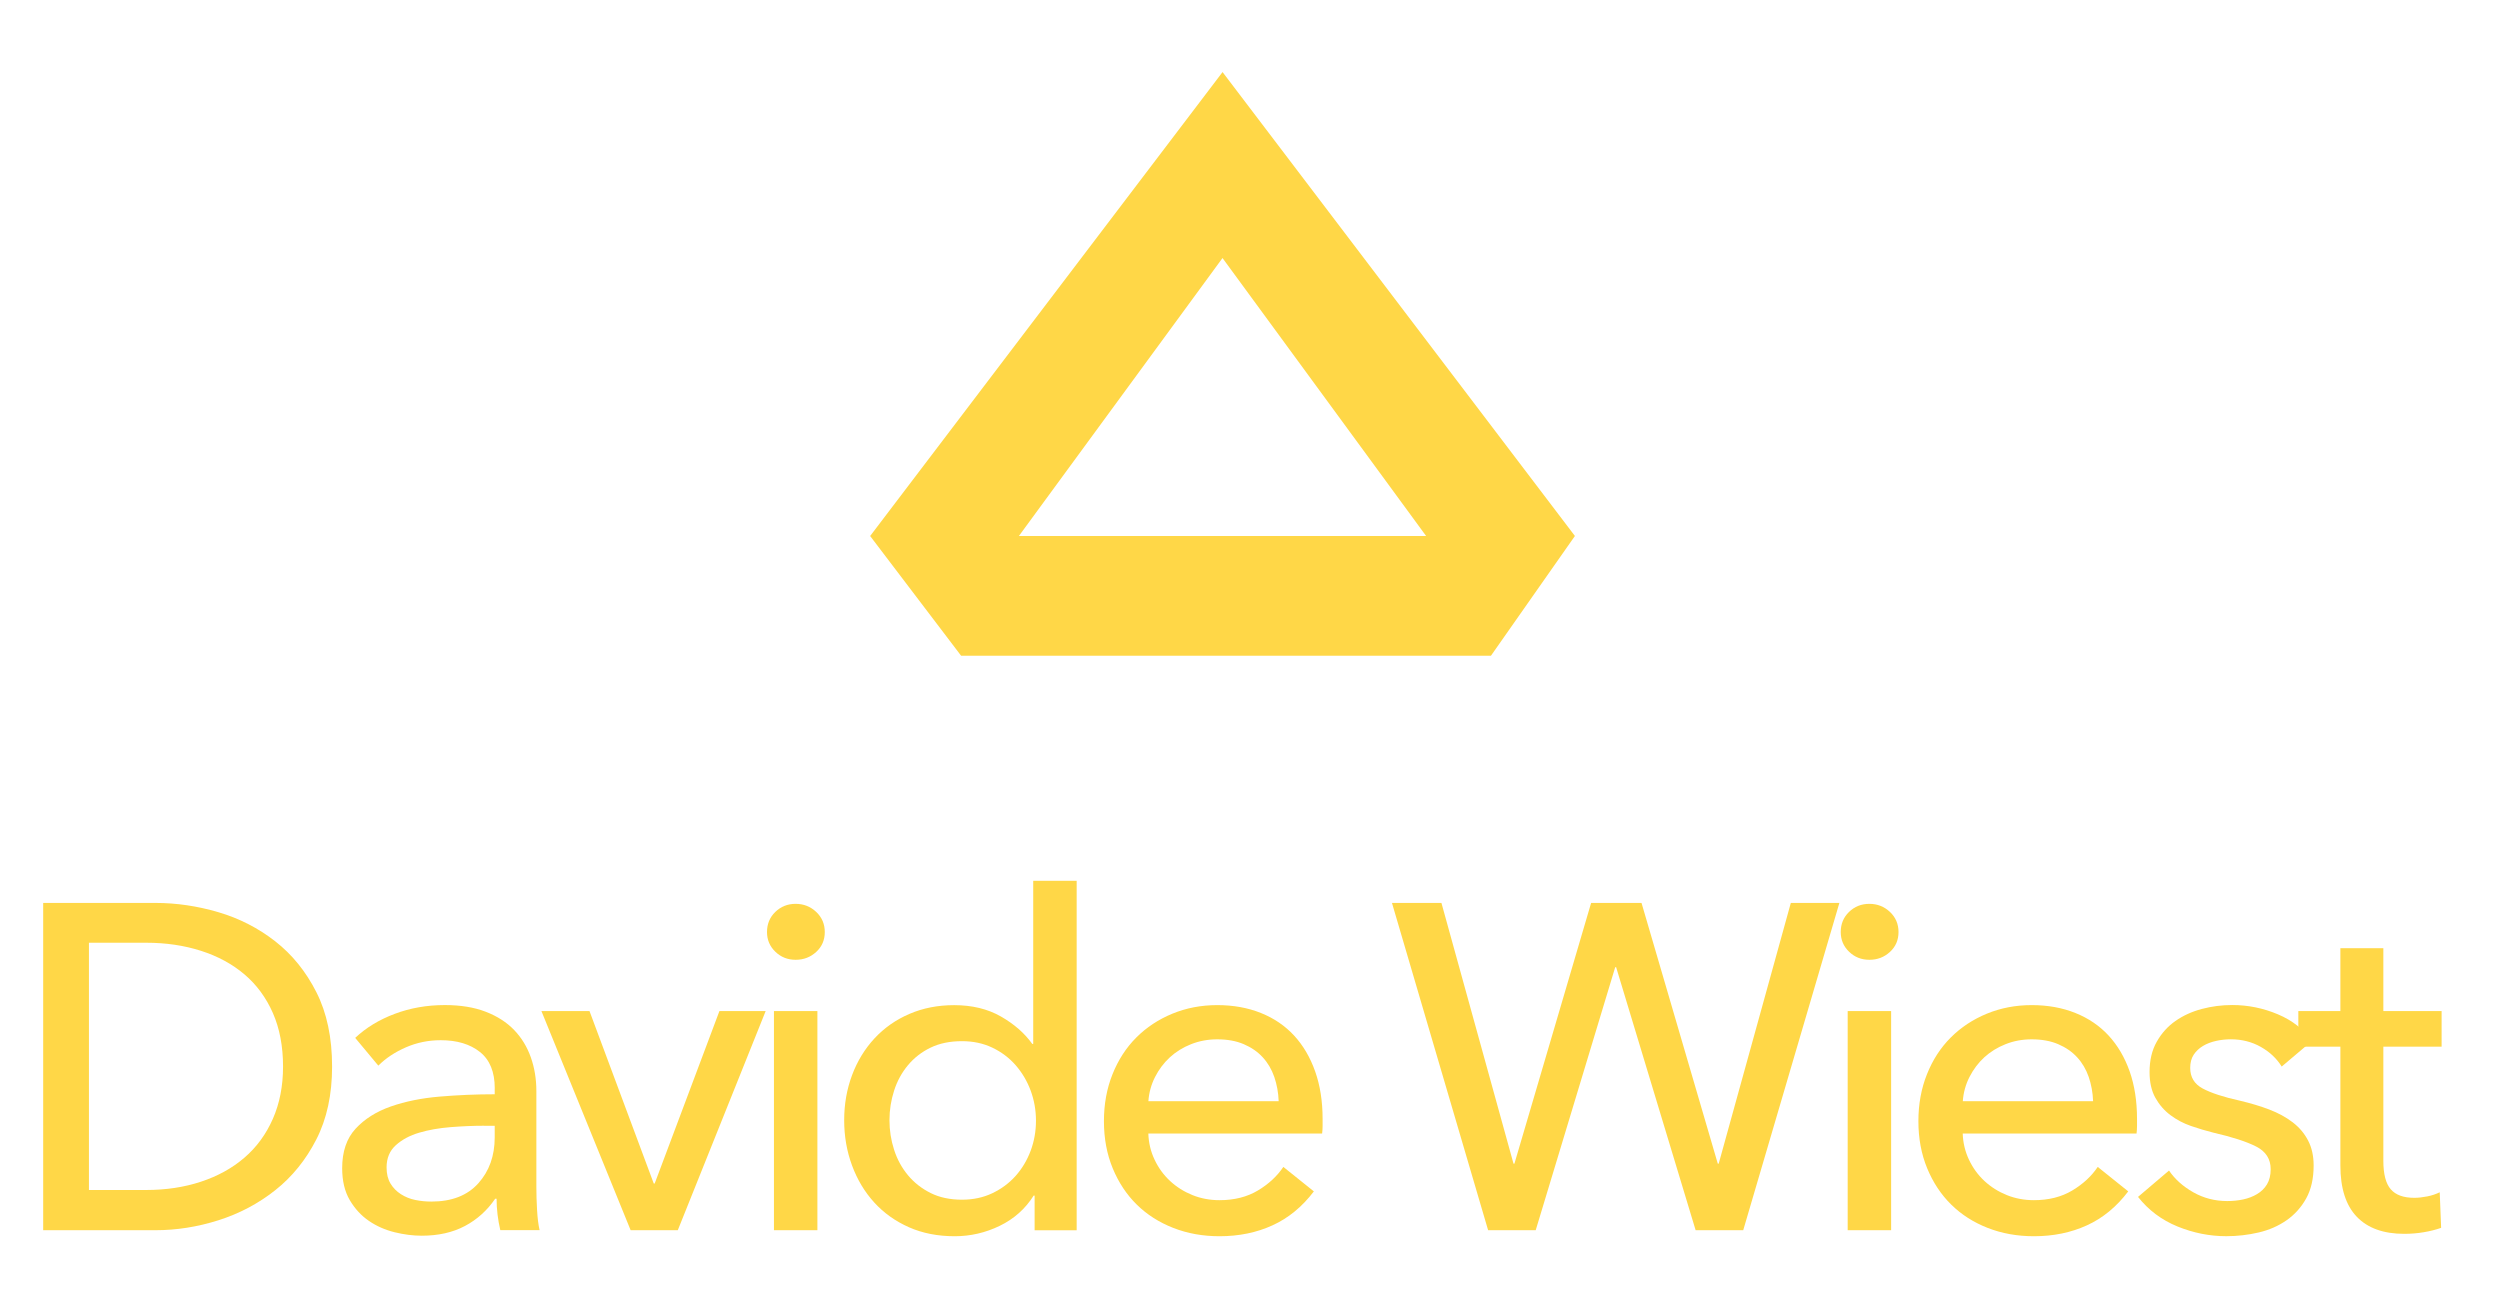 <?xml version="1.0" encoding="utf-8"?>
<!-- Generator: Adobe Adobe Illustrator 24.2.0, SVG Export Plug-In . SVG Version: 6.00 Build 0)  -->
<svg version="1.1" id="Ebene_1" xmlns="http://www.w3.org/2000/svg" xmlns:xlink="http://www.w3.org/1999/xlink" x="0px" y="0px"
	 width="572px" height="296px" viewBox="0 0 572 296" style="enable-background:new 0 0 572 296;" xml:space="preserve">
<style type="text/css">
	.st0{fill:#0F1E42;}
	.st1{fill:#4080FF;}
	.st2{fill:#0062FF;}
	.st3{fill:#FA6EA6;}
	.st4{fill:#21AEFF;}
	.st5{fill:url(#SVGID_1_);}
	.st6{fill:#0011FF;}
	.st7{fill:#000DBD;}
	.st8{fill:#2A7AFA;}
	.st9{fill:#8FBAFF;}
	.st10{fill:#619EFF;}
	.st11{fill:#0029CC;}
	.st12{fill:#006AFF;}
	.st13{fill:#0044FF;}
	.st14{fill:#0027C2;}
	.st15{fill:#1783FF;}
	.st16{fill:#85B4FF;}
	.st17{fill:#008DDE;}
	.st18{fill:#99DAFF;}
	.st19{fill:#57C1FF;}
	.st20{fill:#005A8F;}
	.st21{fill:#4551FF;}
	.st22{fill:#858DFF;}
	.st23{fill:#A1A7FF;}
	.st24{fill:#FFFFFF;stroke:#000000;stroke-width:34;stroke-miterlimit:10;}
	.st25{fill:#030302;stroke:#000000;stroke-width:34;stroke-miterlimit:10;}
	.st26{fill:#2A8AF7;stroke:#000000;stroke-width:34;stroke-miterlimit:10;}
	.st27{fill:#1783FF;stroke:#000000;stroke-width:34;stroke-miterlimit:10;}
	.st28{fill:#FFC880;stroke:#000000;stroke-miterlimit:10;}
	.st29{fill:#2062E6;}
	.st30{fill:#171717;}
	.st31{fill:#FFFFFF;}
	.st32{fill:#FFD747;}
	.st33{fill:#0D0D0D;}
	.st34{fill:#FFD747;stroke:#000000;stroke-width:2;stroke-miterlimit:10;}
	.st35{fill:#FFF3D8;}
	.st36{fill:#16151A;}
	.st37{fill:#BEC1D0;}
	.st38{fill:#0E0D13;}
	.st39{fill:#B3B6C3;}
	.st40{fill:#ABB0BD;}
	.st41{fill:#121016;}
	.st42{fill:#AFB3BF;}
	.st43{fill:#141318;}
	.st44{fill:#A1AAB5;}
	.st45{fill:#9AA0AE;}
	.st46{fill:#2D292A;}
	.st47{fill:#2B2B30;}
	.st48{fill:#38383A;}
	.st49{fill:#9A9EAA;}
	.st50{fill:#1F1E22;}
	.st51{fill:#9EA4B1;}
	.st52{fill:#878F9B;}
	.st53{fill:#898B8E;}
	.st54{fill:#A7ABB8;}
	.st55{fill:#848C98;}
	.st56{fill:#8A8887;}
	.st57{fill:#9B9E97;}
	.st58{fill:#212024;}
	.st59{fill:#1A181D;}
	.st60{fill:#CECDD4;}
	.st61{fill:#C7C7D1;}
	.st62{fill:#62615C;}
	.st63{fill:#D0D3E1;}
	.st64{fill:#48474C;}
	.st65{fill:#8C93A0;}
	.st66{fill:#CACCDA;}
	.st67{fill:#A0ABBC;}
	.st68{fill:#413732;}
	.st69{fill:#BCC0CD;}
	.st70{fill:#D1D1DB;}
	.st71{fill:#C1C1CA;}
	.st72{fill:#535755;}
	.st73{fill:#8B95A2;}
	.st74{fill:#C0C1BC;}
	.st75{fill:#ACAFAD;}
	.st76{fill:#BEC0CA;}
	.st77{fill:#C2C2CF;}
	.st78{fill:#4C4D54;}
	.st79{fill:#A5A9B1;}
	.st80{fill:#7D7F83;}
	.st81{fill:#9499A5;}
	.st82{fill:#17171C;}
	.st83{fill:#262529;}
	.st84{fill:#BEC0CD;}
	.st85{fill:#C4C5D1;}
	.st86{fill:#0B0A10;}
	.st87{fill:#B8BBC8;}
	.st88{fill:#ACB1BE;}
	.st89{fill:#828A97;}
	.st90{fill:#ACB1BD;}
	.st91{fill:#A3A7B3;}
	.st92{fill:#7E8592;}
	.st93{fill:#9BA2AF;}
	.st94{fill:#78818F;}
	.st95{fill:#1D1B1F;}
	.st96{fill:#252022;}
	.st97{fill:#B3B8C3;}
	.st98{fill:#1F2126;}
	.st99{fill:#B3B7C2;}
	.st100{fill:#C3C8DA;}
	.st101{fill:#C8CDE0;}
	.st102{fill:#A3A7B0;}
	.st103{fill:#ACAFB2;}
	.st104{fill:#484B54;}
	.st105{fill:#535459;}
	.st106{fill:#3F424B;}
	.st107{fill:#969B9F;}
	.st108{fill:#85909F;}
	.st109{fill:#7E8797;}
	.st110{fill:#8E9094;}
	.st111{fill:#8E98AB;}
	.st112{fill:#707884;}
	.st113{fill:#818B9E;}
	.st114{fill:#96A1B3;}
	.st115{fill:#5A6067;}
	.st116{fill:#758195;}
	.st117{fill:#989992;}
	.st118{fill:#6A7075;}
	.st119{fill:#A5A7A8;}
	.st120{fill:#A4A4A4;}
	.st121{fill:#B3B7B8;}
	.st122{fill:#8791A3;}
	.st123{fill:#8E98A6;}
	.st124{fill:#8C796B;}
	.st125{fill:#B4B6B0;}
	.st126{fill:#C2C1C8;}
	.st127{fill:#C6C5CB;}
	.st128{fill:#393230;}
	.st129{fill:#292525;}
	.st130{fill:#566672;}
	.st131{fill:#343640;}
	.st132{fill:#323033;}
	.st133{fill:#2C2F39;}
	.st134{fill:#A4ABBD;}
	.st135{fill:#3E3E43;}
	.st136{fill:#5F6974;}
	.st137{fill:#52575E;}
	.st138{fill:#68717B;}
	.st139{fill:#6D7781;}
	.st140{fill:#717C89;}
	.st141{fill:#43545E;}
	.st142{fill:#575A5E;}
	.st143{fill:#6C5853;}
	.st144{fill:#ADB0B7;}
	.st145{fill:#ADB2C1;}
	.st146{fill:#AFB9CC;}
	.st147{fill:#B9BCC8;}
	.st148{fill:#B9BDC5;}
	.st149{fill:#B2B3AC;}
	.st150{fill:#45454C;}
	.st151{fill:#A3A495;}
	.st152{fill:#666A6A;}
	.st153{fill:#23262D;}
	.st154{fill:#1A1C20;}
	.st155{fill:#4F606C;}
	.st156{fill:#4B443C;}
	.st157{fill:#272A32;}
	.st158{fill:#9DA7B9;}
	.st159{fill:#3A4C56;}
	.st160{fill:#B2B4B6;}
	.st161{fill:#ABACAA;}
	.st162{fill:#8E9FAD;}
	.st163{fill:#A1A59C;}
	.st164{fill:#BCBDAA;}
	.st165{fill:#5D5649;}
	.st166{fill:#534E42;}
	.st167{fill:#7F6859;}
	.st168{fill:#8A98AA;}
	.st169{fill:#8499A9;}
	.st170{fill:#8293A0;}
</style>
<g>
	<path class="st32" d="M219.9,150.03h121.23l19.21-27.4L279.72,16.49l-80.63,106.15L219.9,150.03z M279.71,59.04l46.59,63.6h-93.18
		L279.71,59.04z"/>
</g>
<g>
	<path class="st32" d="M9.88,206.59h25.7c4.79,0,9.59,0.71,14.38,2.12c4.79,1.41,9.13,3.63,13.01,6.66
		c3.88,3.03,7.02,6.91,9.41,11.63c2.4,4.72,3.6,10.4,3.6,17.03c0,6.42-1.2,11.97-3.6,16.66c-2.4,4.69-5.54,8.57-9.41,11.63
		c-3.88,3.07-8.21,5.36-13.01,6.88c-4.79,1.52-9.59,2.27-14.38,2.27H9.88V206.59z M20.35,272.27h13.11c4.51,0,8.69-0.63,12.53-1.9
		c3.84-1.27,7.16-3.1,9.94-5.5c2.79-2.4,4.95-5.36,6.5-8.88c1.55-3.52,2.33-7.51,2.33-11.95c0-4.65-0.78-8.74-2.33-12.27
		c-1.55-3.52-3.72-6.47-6.5-8.83s-6.1-4.16-9.94-5.39c-3.84-1.23-8.02-1.85-12.53-1.85H20.35V272.27z"/>
	<path class="st32" d="M113.2,249c0-3.74-1.13-6.5-3.38-8.3c-2.26-1.8-5.25-2.7-8.99-2.7c-2.82,0-5.48,0.55-7.98,1.64
		c-2.5,1.09-4.6,2.49-6.29,4.18l-5.29-6.35c2.47-2.33,5.48-4.16,9.04-5.5c3.56-1.34,7.38-2.01,11.47-2.01c3.6,0,6.72,0.51,9.36,1.53
		c2.64,1.02,4.81,2.42,6.5,4.18c1.69,1.76,2.96,3.84,3.81,6.24c0.85,2.4,1.27,4.97,1.27,7.72v21.89c0,1.69,0.05,3.47,0.16,5.34
		c0.11,1.87,0.3,3.4,0.58,4.6h-8.99c-0.56-2.4-0.85-4.79-0.85-7.19h-0.32c-1.83,2.68-4.14,4.76-6.93,6.24
		c-2.79,1.48-6.08,2.22-9.89,2.22c-1.97,0-4.04-0.26-6.19-0.79c-2.15-0.53-4.11-1.39-5.87-2.59c-1.76-1.2-3.22-2.78-4.39-4.76
		c-1.16-1.97-1.74-4.41-1.74-7.3c0-3.81,1.02-6.82,3.07-9.04c2.04-2.22,4.72-3.91,8.04-5.08c3.31-1.16,7.05-1.92,11.21-2.27
		c4.16-0.35,8.35-0.53,12.58-0.53V249z M110.77,257.57c-2.47,0-5.02,0.11-7.67,0.32c-2.64,0.21-5.04,0.63-7.19,1.27
		c-2.15,0.63-3.93,1.59-5.34,2.86c-1.41,1.27-2.12,2.96-2.12,5.08c0,1.48,0.3,2.71,0.9,3.7c0.6,0.99,1.39,1.8,2.38,2.43
		c0.99,0.63,2.08,1.08,3.28,1.32c1.2,0.25,2.43,0.37,3.7,0.37c4.65,0,8.23-1.39,10.73-4.18c2.5-2.78,3.75-6.29,3.75-10.52v-2.64
		H110.77z"/>
	<path class="st32" d="M155.08,281.47h-10.79l-20.41-50.13h11l14.7,39.45h0.21l14.81-39.45h10.58L155.08,281.47z"/>
	<path class="st32" d="M188.71,213.25c0,1.83-0.65,3.35-1.96,4.55c-1.31,1.2-2.87,1.8-4.71,1.8s-3.38-0.62-4.65-1.85
		c-1.27-1.23-1.9-2.73-1.9-4.5c0-1.83,0.63-3.37,1.9-4.6c1.27-1.23,2.82-1.85,4.65-1.85s3.4,0.62,4.71,1.85
		C188.06,209.89,188.71,211.42,188.71,213.25z M187.02,281.47h-9.94v-50.13h9.94V281.47z"/>
	<path class="st32" d="M236.51,273.54c-1.9,3.03-4.5,5.34-7.77,6.93c-3.28,1.59-6.72,2.38-10.31,2.38c-3.88,0-7.37-0.69-10.47-2.06
		c-3.1-1.38-5.75-3.26-7.93-5.66c-2.19-2.4-3.88-5.22-5.08-8.46c-1.2-3.24-1.8-6.7-1.8-10.36c0-3.67,0.6-7.1,1.8-10.31
		c1.2-3.21,2.91-6.01,5.13-8.41c2.22-2.4,4.88-4.26,7.98-5.6c3.1-1.34,6.52-2.01,10.26-2.01c4.09,0,7.65,0.86,10.68,2.59
		c3.03,1.73,5.43,3.83,7.19,6.29h0.21v-37.33h9.94v79.95h-9.62v-7.93H236.51z M203.51,256.3c0,2.33,0.35,4.58,1.06,6.77
		c0.7,2.19,1.76,4.12,3.17,5.82s3.14,3.05,5.18,4.07c2.04,1.02,4.44,1.53,7.19,1.53c2.54,0,4.85-0.49,6.93-1.48
		c2.08-0.99,3.86-2.31,5.34-3.97c1.48-1.66,2.62-3.58,3.44-5.76c0.81-2.18,1.21-4.48,1.21-6.87c0-2.4-0.41-4.69-1.21-6.87
		c-0.81-2.18-1.96-4.12-3.44-5.82c-1.48-1.69-3.26-3.03-5.34-4.02c-2.08-0.99-4.39-1.48-6.93-1.48c-2.75,0-5.15,0.49-7.19,1.48
		c-2.05,0.99-3.77,2.33-5.18,4.02c-1.41,1.69-2.47,3.63-3.17,5.82C203.87,251.71,203.51,253.97,203.51,256.3z"/>
	<path class="st32" d="M302.61,255.98c0,0.57,0,1.13,0,1.69c0,0.56-0.04,1.13-0.11,1.69h-39.76c0.07,2.12,0.54,4.11,1.43,5.98
		c0.88,1.87,2.06,3.49,3.54,4.87c1.48,1.37,3.19,2.45,5.13,3.23c1.94,0.78,4,1.16,6.19,1.16c3.38,0,6.31-0.74,8.78-2.22
		c2.47-1.48,4.4-3.28,5.82-5.39l6.98,5.6c-2.68,3.53-5.84,6.12-9.47,7.77c-3.63,1.66-7.67,2.49-12.11,2.49
		c-3.81,0-7.33-0.63-10.58-1.9c-3.24-1.27-6.03-3.05-8.36-5.34c-2.33-2.29-4.16-5.06-5.5-8.3c-1.34-3.24-2.01-6.84-2.01-10.79
		c0-3.88,0.65-7.46,1.96-10.73s3.12-6.08,5.45-8.41c2.33-2.33,5.08-4.14,8.25-5.45c3.17-1.3,6.59-1.96,10.26-1.96
		c3.66,0,7,0.6,9.99,1.8c3,1.2,5.53,2.93,7.61,5.18c2.08,2.26,3.68,4.99,4.81,8.2C302.04,248.35,302.61,251.96,302.61,255.98z
		 M292.56,251.96c-0.07-1.97-0.41-3.82-1-5.55c-0.6-1.73-1.48-3.23-2.64-4.49c-1.16-1.27-2.61-2.27-4.34-3.01
		c-1.73-0.74-3.75-1.11-6.08-1.11c-2.12,0-4.11,0.37-5.98,1.11c-1.87,0.74-3.49,1.75-4.86,3.01c-1.38,1.27-2.5,2.77-3.38,4.49
		c-0.88,1.73-1.39,3.58-1.53,5.55H292.56z"/>
	<path class="st32" d="M346.29,266.24h0.21l17.55-59.65h11.53l17.45,59.65h0.21l16.5-59.65h11.11l-22,74.88h-10.89l-18.19-60.18
		h-0.21l-18.19,60.18h-10.89l-22-74.88h11.32L346.29,266.24z"/>
	<path class="st32" d="M434.38,213.25c0,1.83-0.65,3.35-1.96,4.55c-1.3,1.2-2.87,1.8-4.71,1.8c-1.83,0-3.38-0.62-4.65-1.85
		c-1.27-1.23-1.9-2.73-1.9-4.5c0-1.83,0.63-3.37,1.9-4.6c1.27-1.23,2.82-1.85,4.65-1.85c1.83,0,3.4,0.62,4.71,1.85
		C433.73,209.89,434.38,211.42,434.38,213.25z M432.69,281.47h-9.94v-50.13h9.94V281.47z"/>
	<path class="st32" d="M488.95,255.98c0,0.57,0,1.13,0,1.69c0,0.56-0.04,1.13-0.11,1.69h-39.77c0.07,2.12,0.55,4.11,1.43,5.98
		c0.88,1.87,2.06,3.49,3.54,4.87c1.48,1.37,3.19,2.45,5.13,3.23c1.94,0.78,4,1.16,6.19,1.16c3.38,0,6.31-0.74,8.78-2.22
		c2.47-1.48,4.41-3.28,5.82-5.39l6.98,5.6c-2.68,3.53-5.83,6.12-9.46,7.77c-3.63,1.66-7.67,2.49-12.11,2.49
		c-3.81,0-7.33-0.63-10.58-1.9c-3.24-1.27-6.03-3.05-8.35-5.34c-2.33-2.29-4.16-5.06-5.5-8.3c-1.34-3.24-2.01-6.84-2.01-10.79
		c0-3.88,0.65-7.46,1.96-10.73c1.3-3.28,3.12-6.08,5.45-8.41c2.33-2.33,5.08-4.14,8.25-5.45c3.17-1.3,6.59-1.96,10.26-1.96
		s7,0.6,9.99,1.8c3,1.2,5.54,2.93,7.62,5.18c2.08,2.26,3.68,4.99,4.81,8.2C488.39,248.35,488.95,251.96,488.95,255.98z
		 M478.9,251.96c-0.07-1.97-0.41-3.82-1-5.55c-0.6-1.73-1.48-3.23-2.64-4.49c-1.16-1.27-2.61-2.27-4.34-3.01
		c-1.73-0.74-3.75-1.11-6.08-1.11c-2.12,0-4.11,0.37-5.97,1.11c-1.87,0.74-3.49,1.75-4.87,3.01c-1.38,1.27-2.5,2.77-3.38,4.49
		c-0.88,1.73-1.39,3.58-1.53,5.55H478.9z"/>
	<path class="st32" d="M522.05,244.03c-1.13-1.83-2.71-3.33-4.76-4.49s-4.34-1.75-6.87-1.75c-1.13,0-2.26,0.12-3.38,0.37
		c-1.13,0.25-2.13,0.63-3.01,1.16c-0.88,0.53-1.59,1.2-2.12,2.01c-0.53,0.81-0.79,1.82-0.79,3.01c0,2.12,0.95,3.69,2.86,4.71
		c1.9,1.02,4.76,1.96,8.57,2.8c2.4,0.57,4.62,1.23,6.66,2.01c2.04,0.78,3.82,1.75,5.34,2.91s2.7,2.56,3.54,4.18
		c0.85,1.62,1.27,3.53,1.27,5.71c0,2.96-0.56,5.46-1.69,7.51c-1.13,2.04-2.63,3.72-4.49,5.02c-1.87,1.3-4,2.24-6.4,2.8
		c-2.4,0.56-4.87,0.85-7.4,0.85c-3.81,0-7.53-0.74-11.16-2.22c-3.63-1.48-6.65-3.74-9.04-6.77l7.09-6.03
		c1.34,1.97,3.19,3.63,5.55,4.97c2.36,1.34,4.95,2.01,7.77,2.01c1.27,0,2.48-0.12,3.65-0.37c1.16-0.25,2.22-0.65,3.17-1.22
		c0.95-0.56,1.71-1.3,2.27-2.22c0.56-0.92,0.85-2.08,0.85-3.49c0-2.33-1.11-4.05-3.33-5.18c-2.22-1.13-5.48-2.18-9.78-3.17
		c-1.69-0.42-3.4-0.93-5.13-1.53c-1.73-0.6-3.3-1.43-4.71-2.49c-1.41-1.06-2.55-2.38-3.44-3.97c-0.88-1.59-1.32-3.54-1.32-5.87
		c0-2.68,0.54-4.99,1.64-6.93c1.09-1.94,2.52-3.53,4.28-4.76c1.76-1.23,3.77-2.15,6.03-2.75c2.26-0.6,4.58-0.9,6.98-0.9
		c3.6,0,7.07,0.71,10.42,2.12c3.35,1.41,5.94,3.46,7.77,6.13L522.05,244.03z"/>
	<path class="st32" d="M558.64,239.48h-13.33v26.12c0,3.03,0.56,5.2,1.69,6.5c1.13,1.31,2.92,1.96,5.39,1.96
		c0.92,0,1.9-0.11,2.96-0.32c1.06-0.21,2.01-0.53,2.86-0.95l0.32,8.14c-1.2,0.42-2.52,0.76-3.97,1c-1.45,0.25-2.94,0.37-4.49,0.37
		c-4.72,0-8.34-1.3-10.84-3.91c-2.5-2.61-3.75-6.52-3.75-11.74v-27.18h-9.62v-8.14h9.62v-14.38h9.83v14.38h13.33V239.48z"/>
</g>
</svg>

